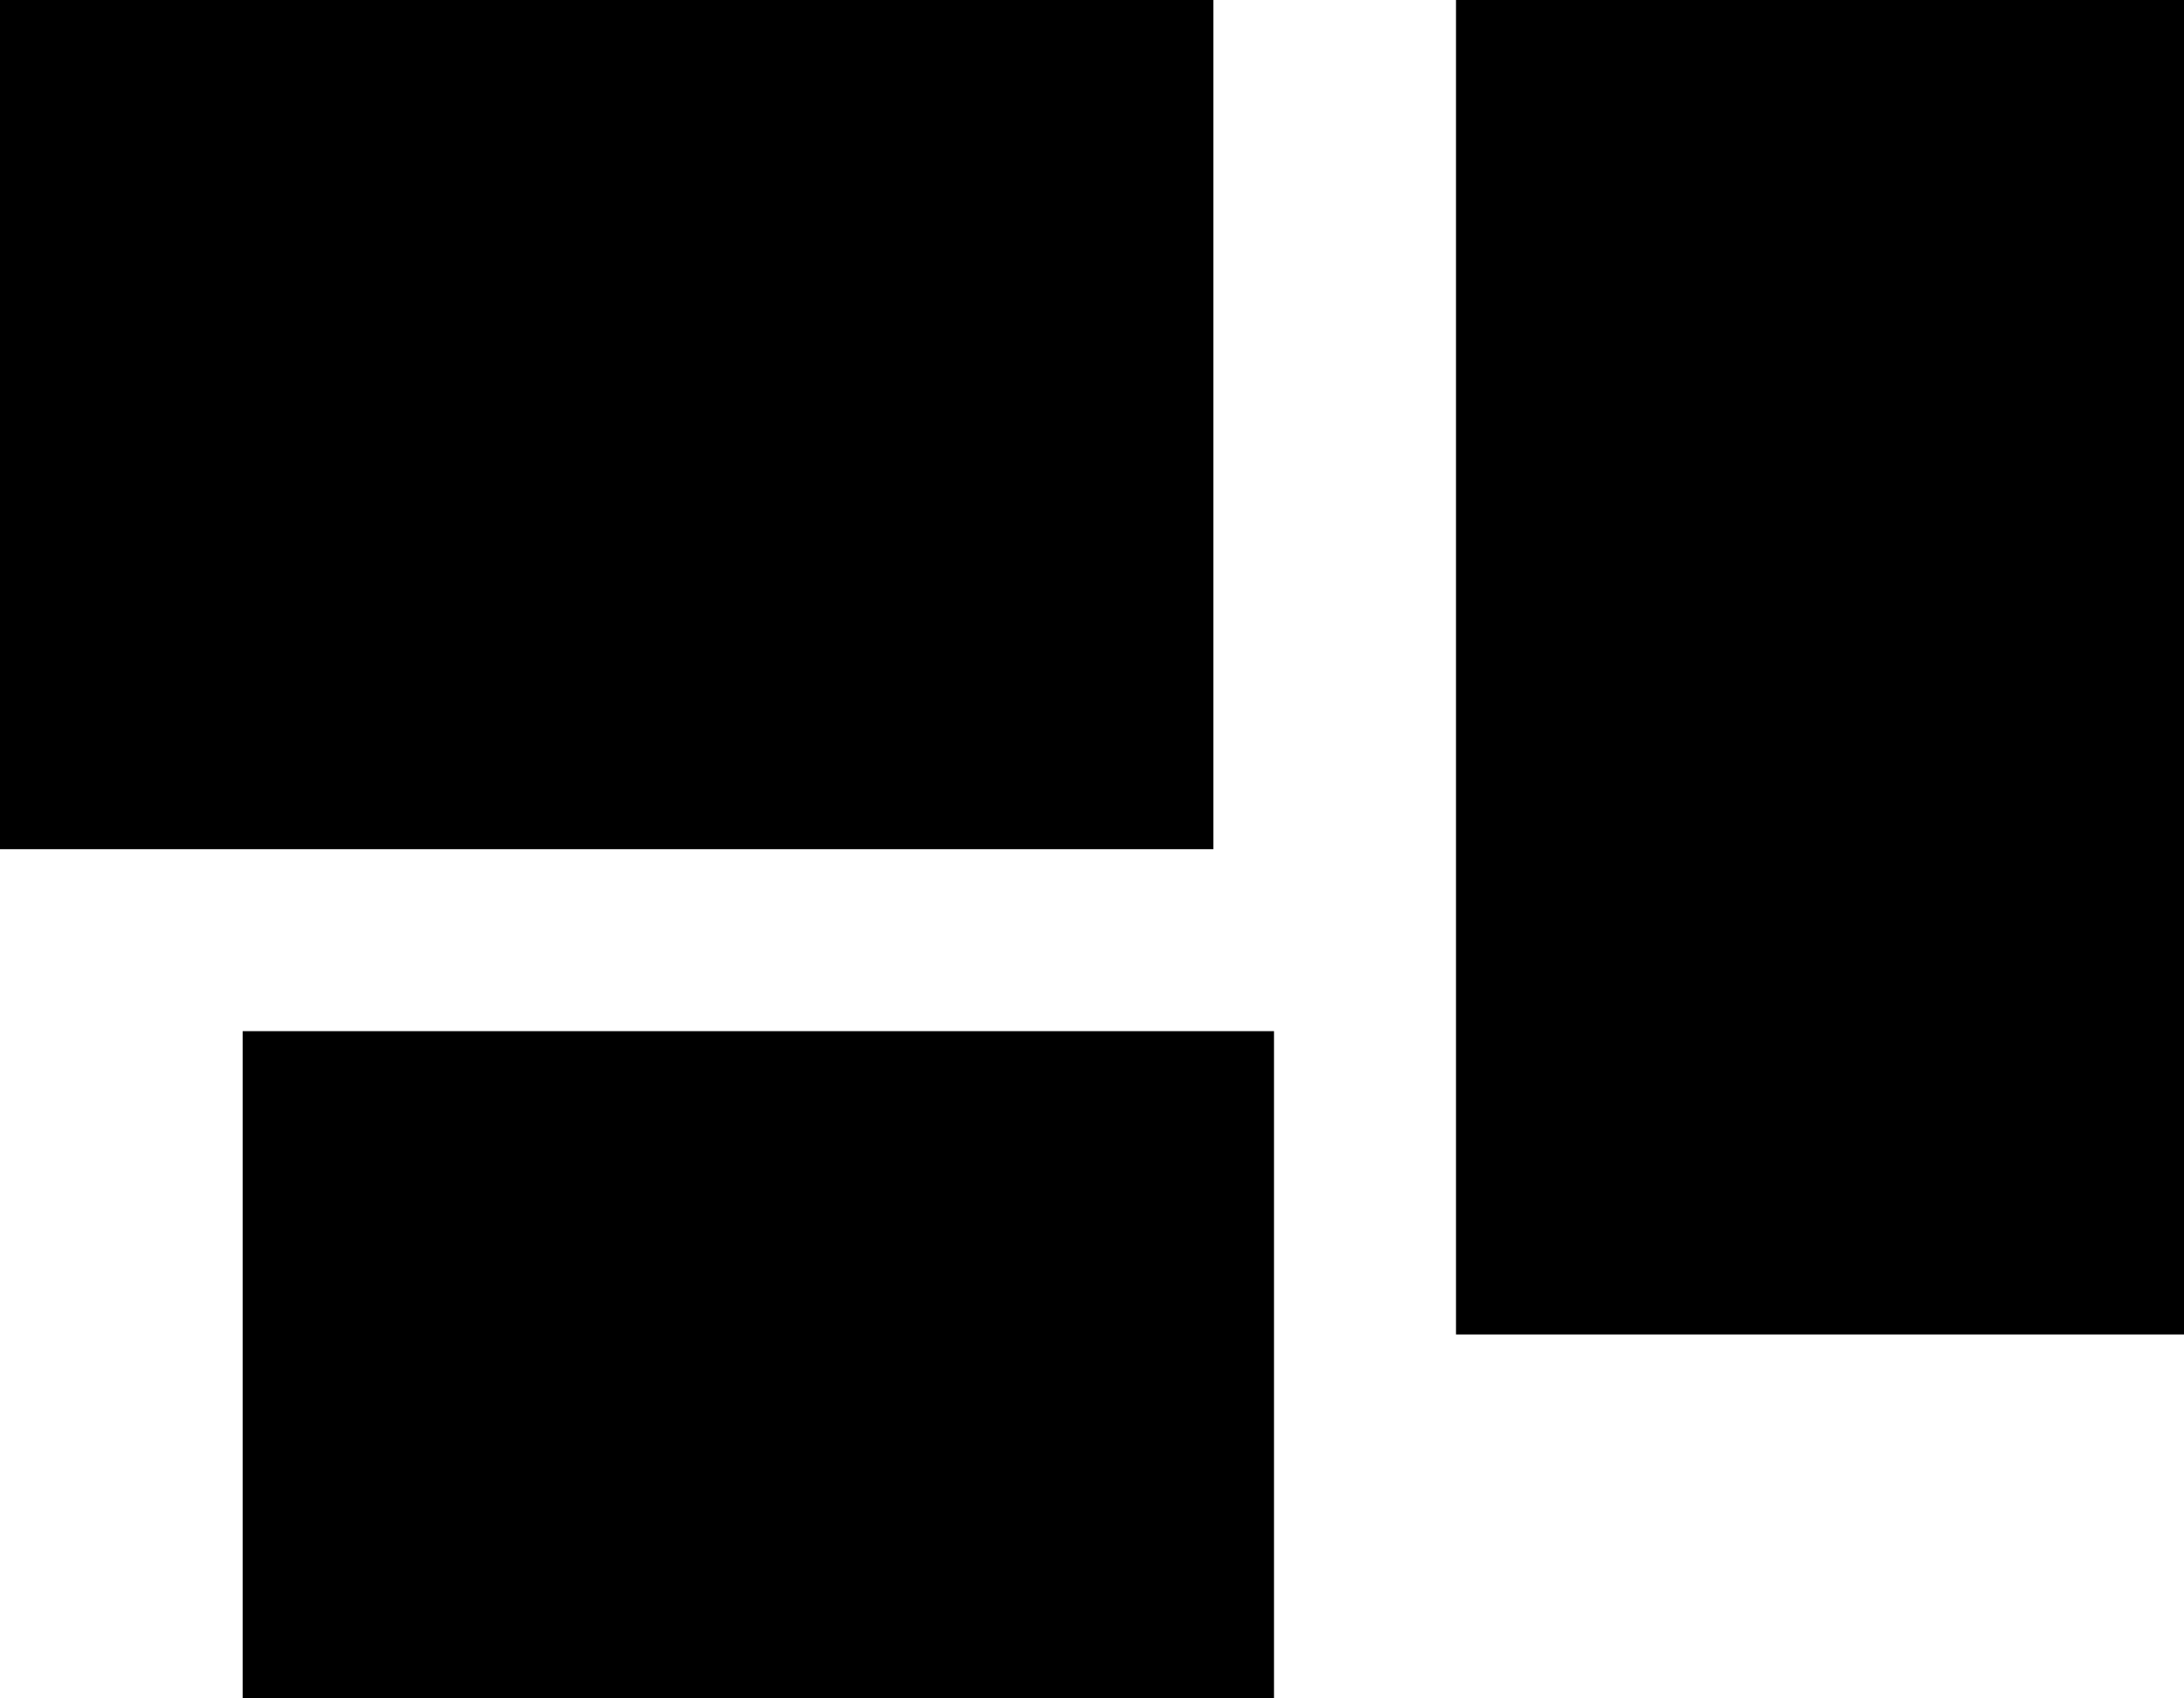 <svg xmlns="http://www.w3.org/2000/svg" viewBox="0 0 576 448">
    <path d="M 0 0 L 320 0 L 320 224 L 0 224 L 0 0 L 0 0 Z M 384 0 L 576 0 L 576 352 L 384 352 L 384 0 L 384 0 Z M 336 272 L 336 448 L 64 448 L 64 272 L 336 272 L 336 272 Z"/>
</svg>
